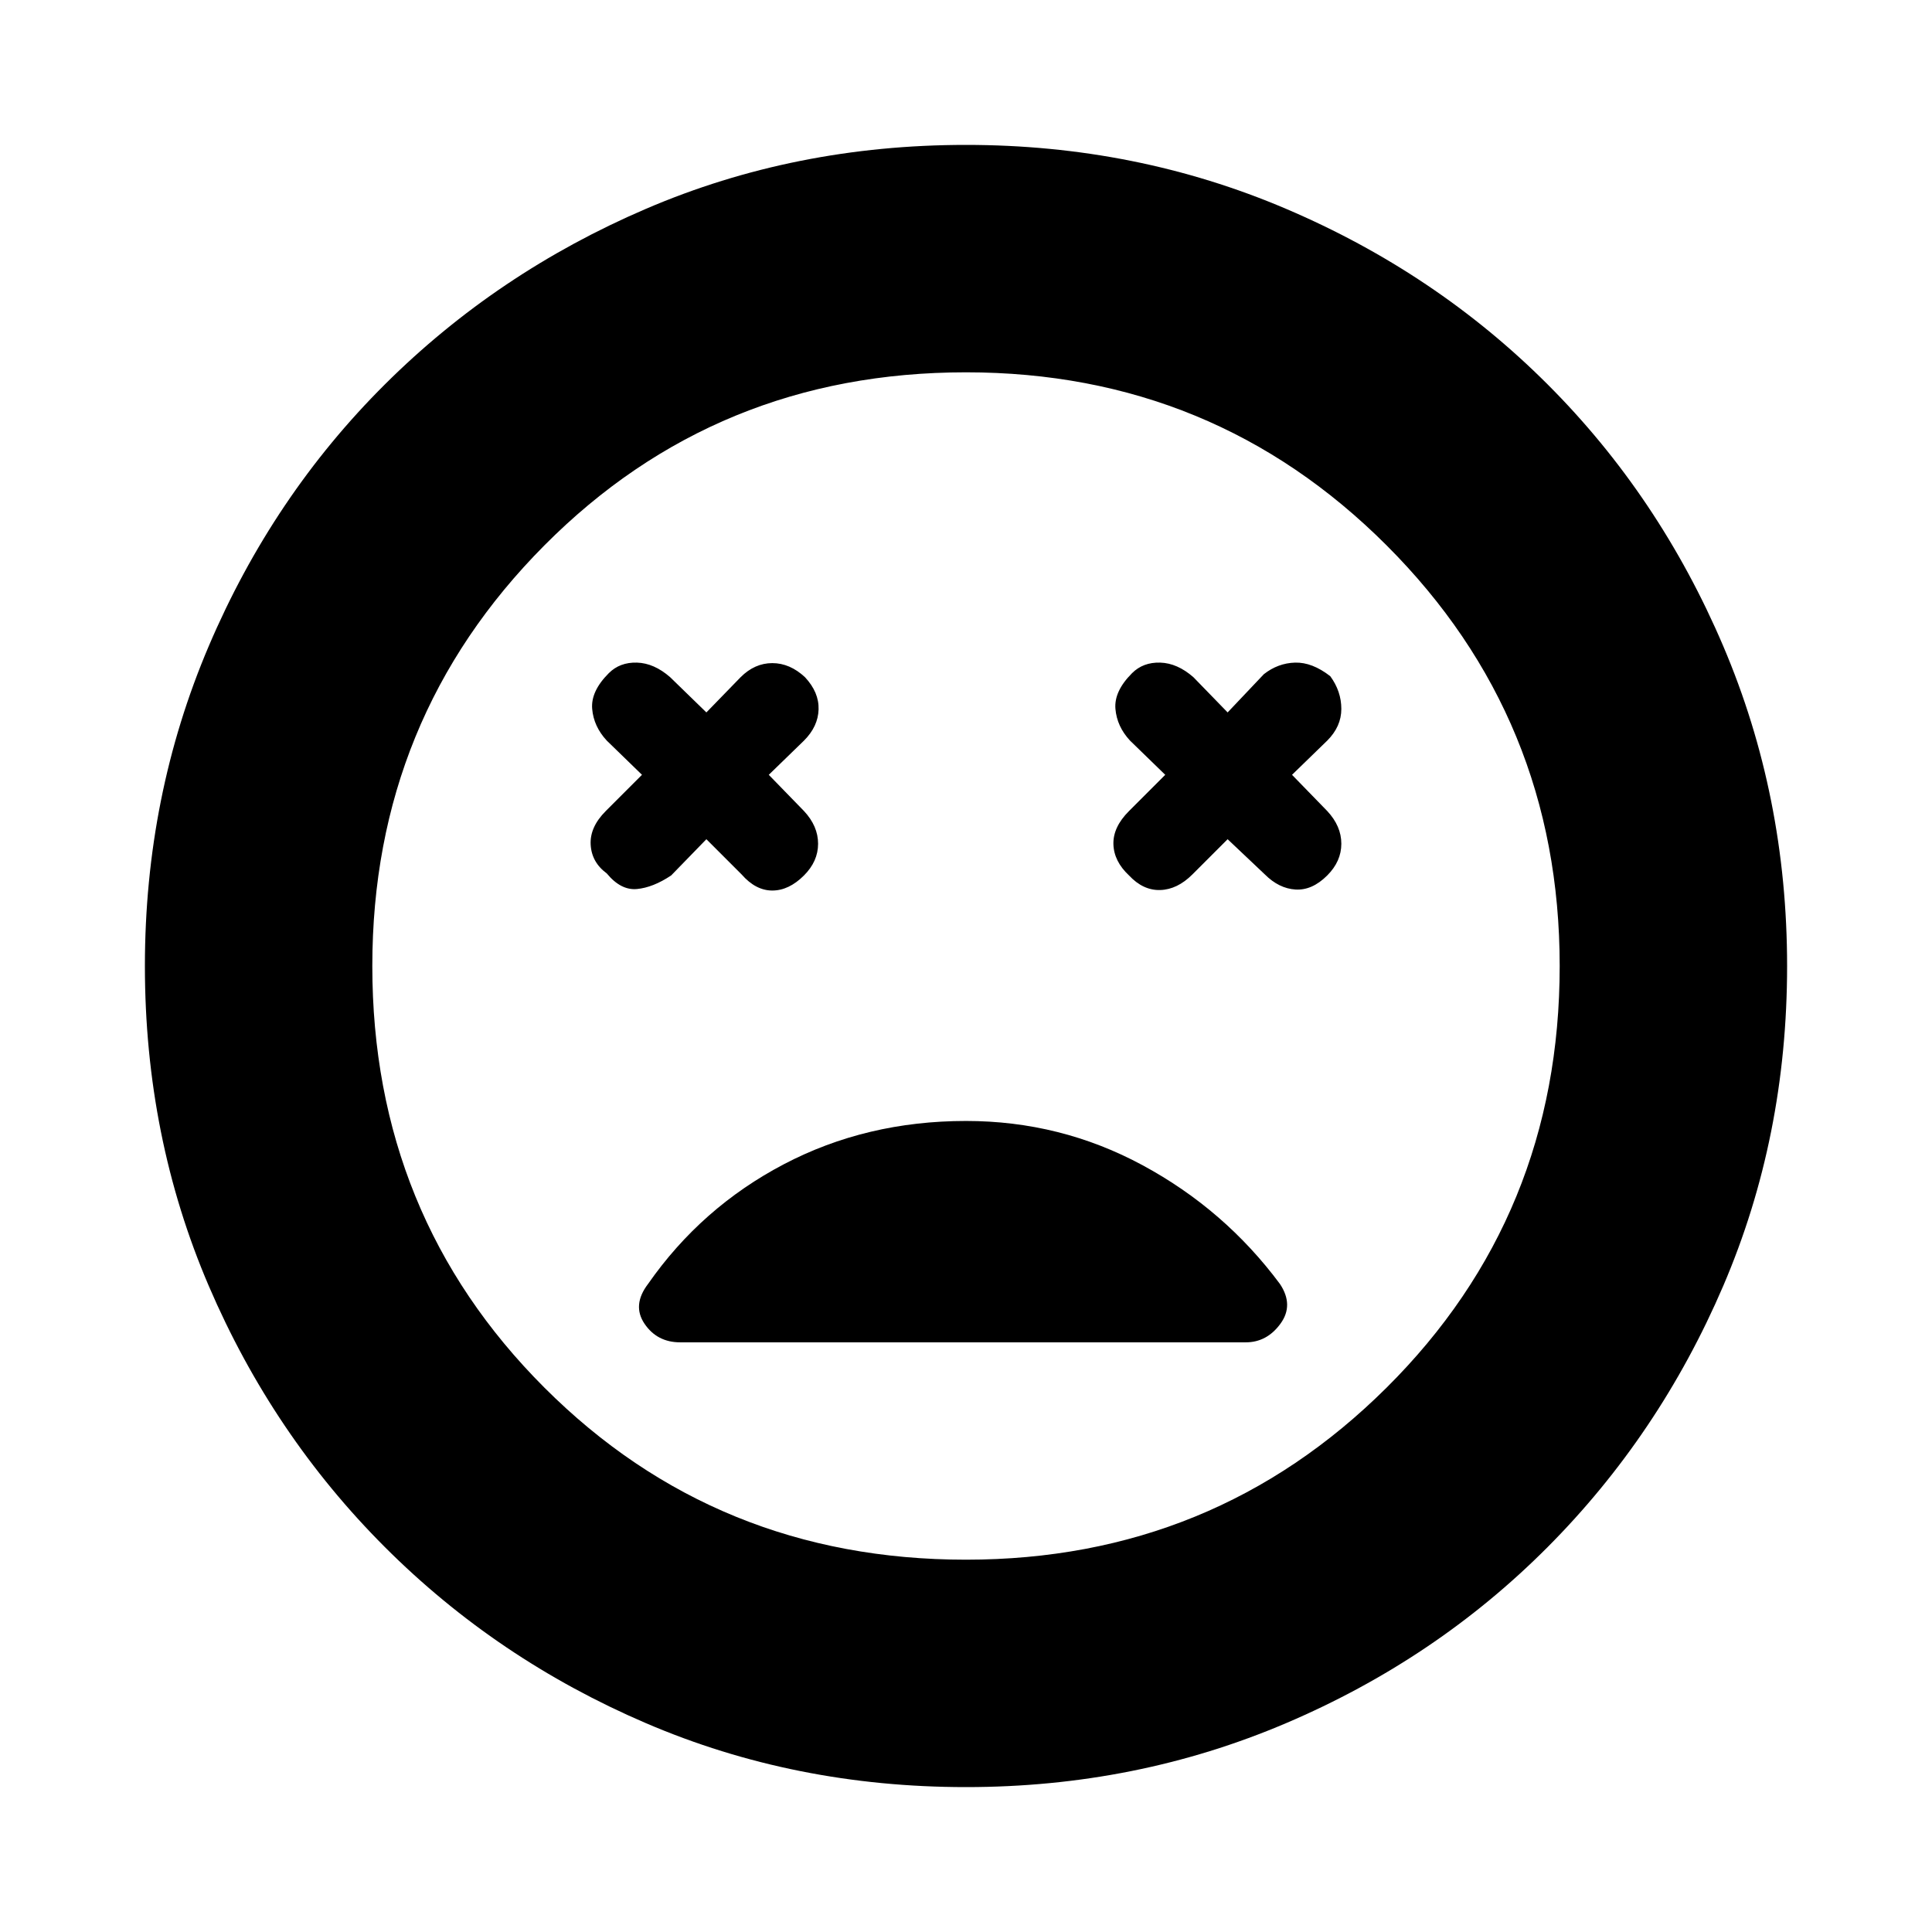 <svg xmlns="http://www.w3.org/2000/svg" height="20" viewBox="0 -960 960 960" width="20"><path d="m351-543 17.5 17.5q7 8 15.25 8t15.75-7.5q7-7 7-15.75t-7-16.25L382-575l17.5-17q7-7 7.25-15.5t-6.75-16q-7.5-7-16.25-7t-15.75 7L351-606l-18-17.5q-8-7-16.5-7.25t-14 5.25q-9 9-8.25 17.75T301.5-592l17.5 17-18 18q-8 8-7.5 16.75t8 14.25q7 8.5 15 7.75t17-6.75l17.5-18Zm259 0 18.5 17.5q7 7 15.25 7.5t15.75-7q7-7 7-15.75t-7-16.25L642-575l17.5-17q7-7 7-15.75T661-624q-9-7-17.5-6.75T628-625l-18 19-17-17.5q-8-7-16.5-7.25t-14 5.25q-9 9-8.25 17.75T561.5-592l17.5 17-18 18q-8 8-7.75 16.5T561-525q7 7.5 15.5 7.25t16-7.75L610-543ZM480-72q-85 0-159-31.75t-129.75-87.5Q135.5-247 103.75-321T72-480q0-84.5 31.75-159t87.5-130Q247-824.5 321-856.25T480-888q84.5 0 159 31.75T769-769q55.5 55.5 87.25 130T888-480q0 85-31.75 159T769-191.25q-55.5 55.75-130 87.5T480-72Zm0-408Zm0 295q123 0 209-85.5T775-480q0-123-86-209t-209-86q-124 0-209.5 86T185-480q0 124 85.5 209.5T480-185Zm0-218q-49.5 0-90.5 21.5T322-322q-8 10.5-1.75 19.75T338-293h281q10.5 0 17.25-9.25T636-322q-27.5-37-68.25-59T480-403Z"/></svg>